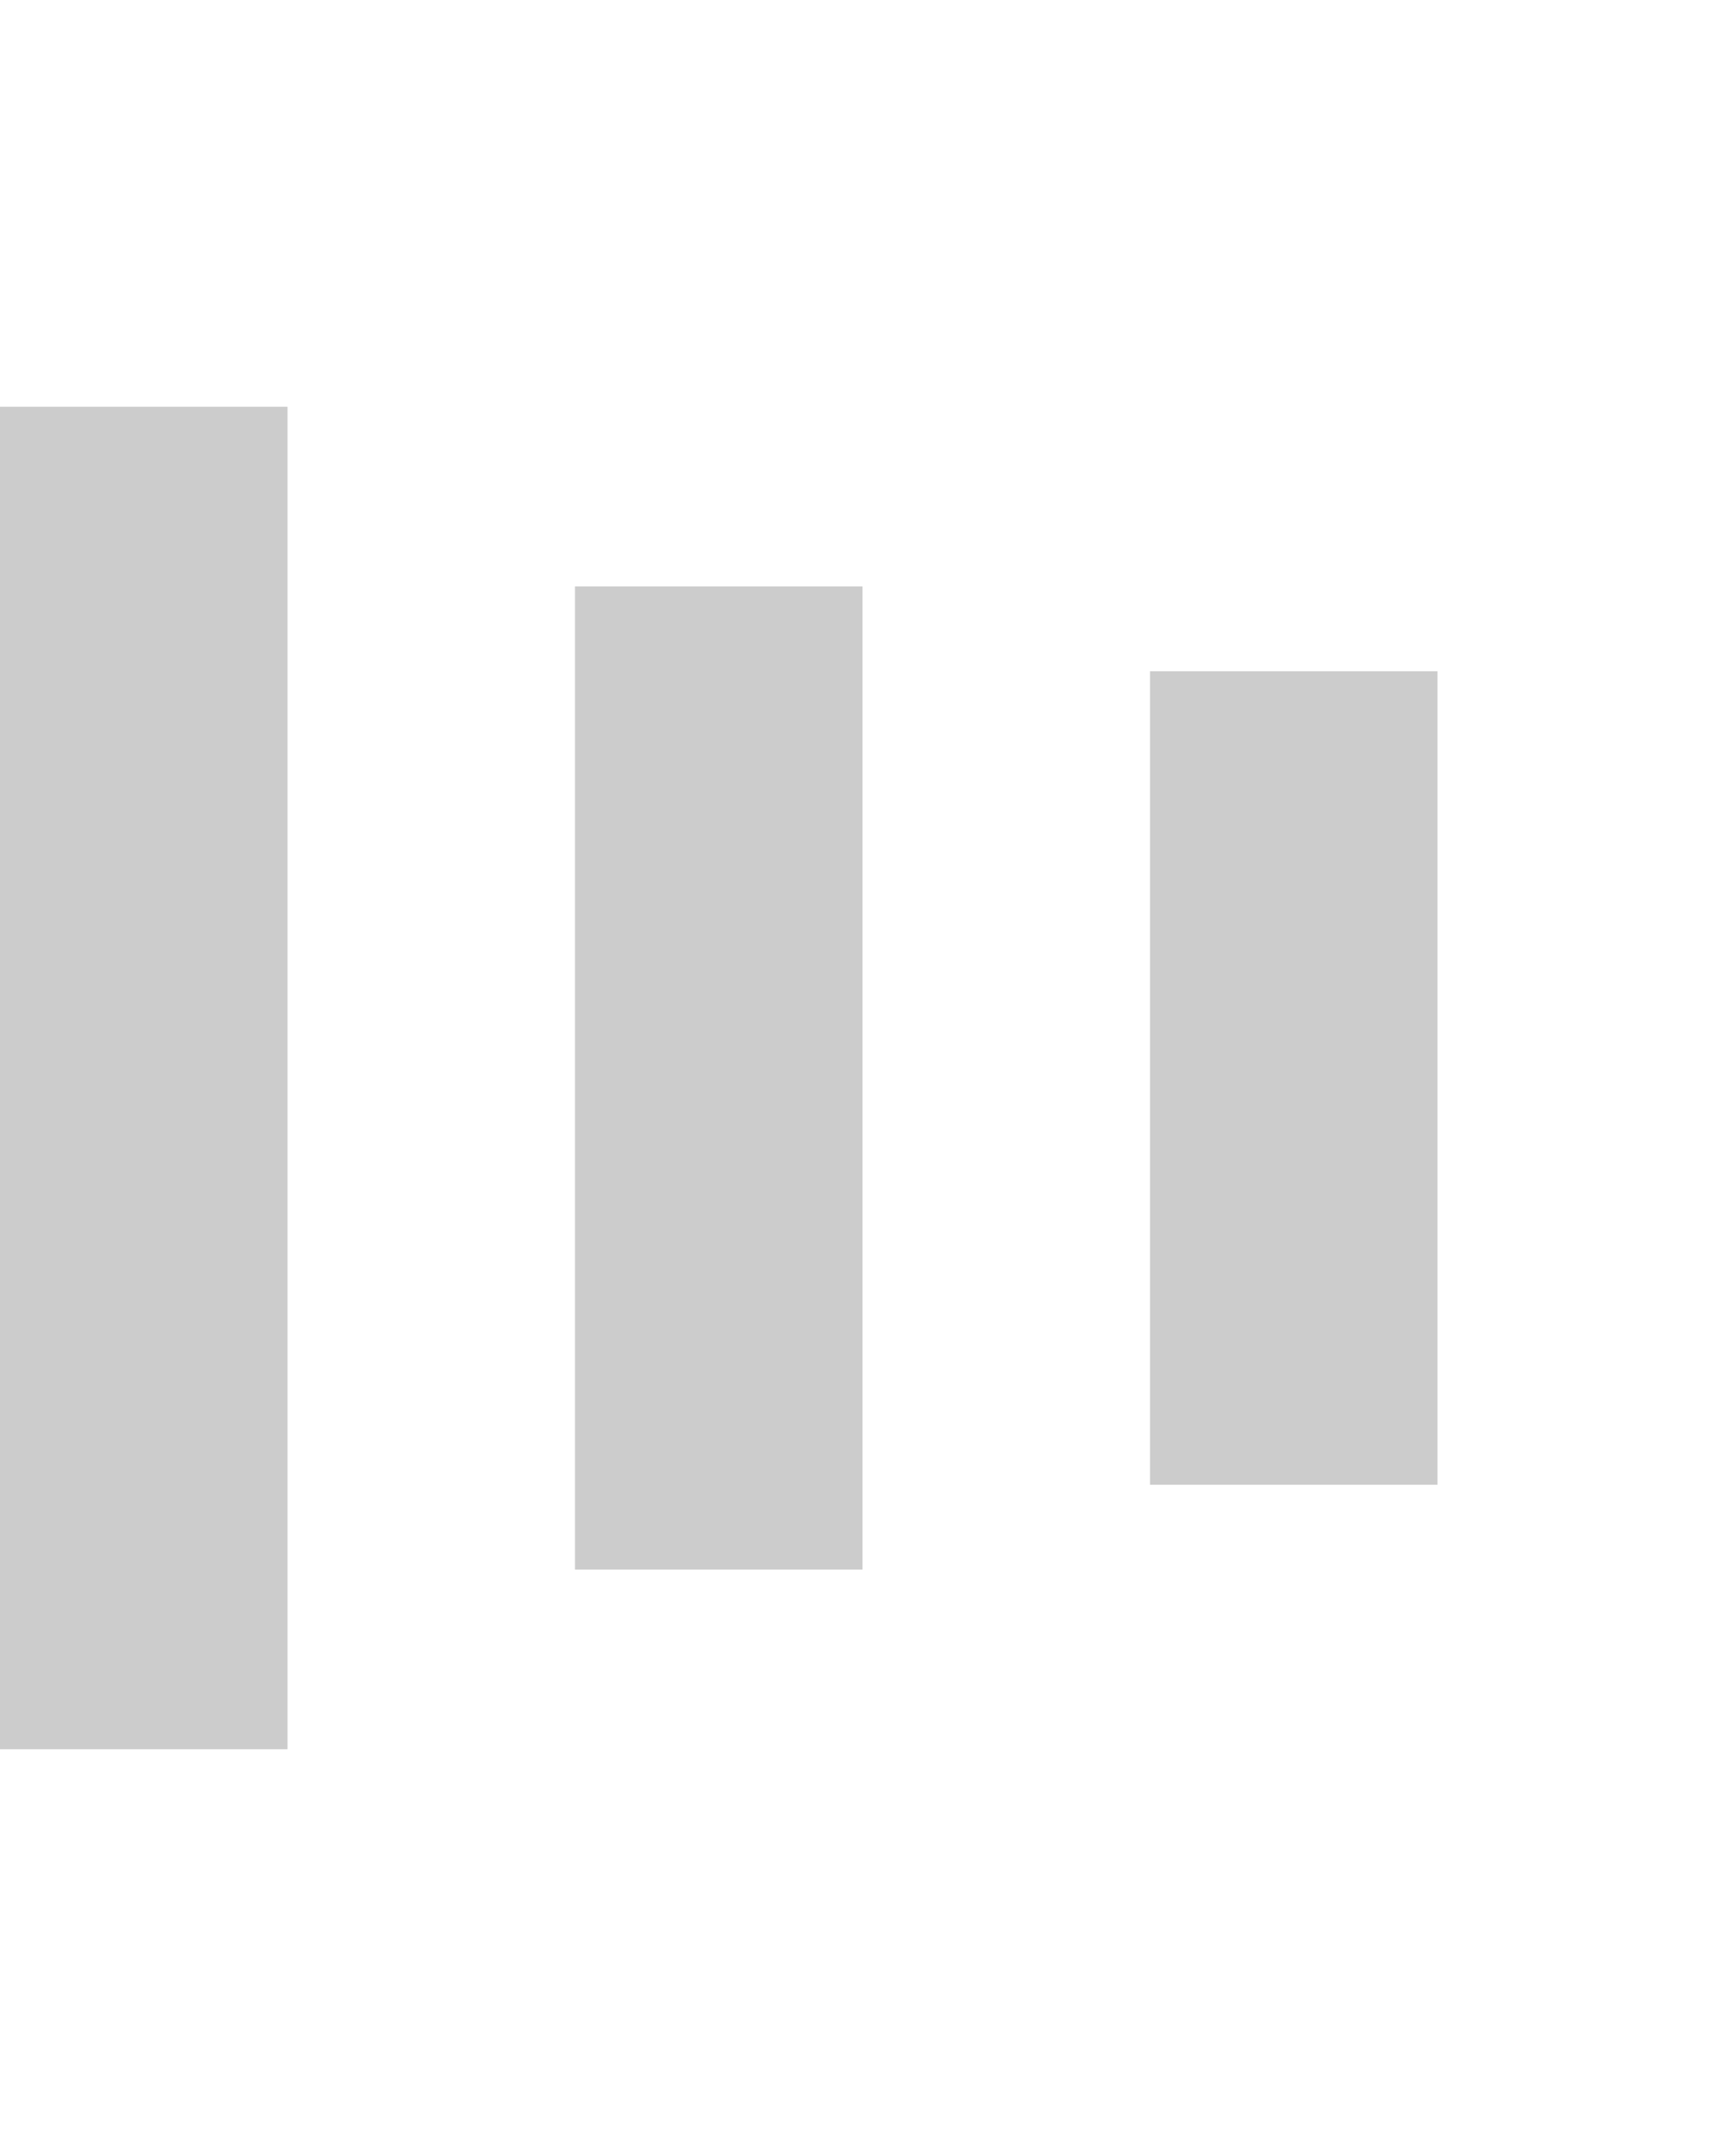 <svg width="24" height="30" enable-background="new 0 0 50 50" fill="currentColor" version="1.1" viewBox="0 0 24 30" xmlns="http://www.w3.org/2000/svg"><rect y="5.66" width="4" height="18.68" opacity=".2"><animate attributeName="opacity" attributeType="xml" begin="0s" dur="0.6s" repeatCount="indefinite" values="0.2; 1; .2"/><animate attributeName="height" attributeType="xml" begin="0s" dur="0.6s" repeatCount="indefinite" values="10; 20; 10"/><animate attributeName="y" attributeType="xml" begin="0s" dur="0.6s" repeatCount="indefinite" values="10; 5; 10"/></rect><rect x="8" y="8.16" width="4" height="13.68" opacity=".2"><animate attributeName="opacity" attributeType="xml" begin="0.15s" dur="0.6s" repeatCount="indefinite" values="0.2; 1; .2"/><animate attributeName="height" attributeType="xml" begin="0.15s" dur="0.6s" repeatCount="indefinite" values="10; 20; 10"/><animate attributeName="y" attributeType="xml" begin="0.15s" dur="0.6s" repeatCount="indefinite" values="10; 5; 10"/></rect><rect x="16" y="9.34" width="4" height="11.32" opacity=".2"><animate attributeName="opacity" attributeType="xml" begin="0.3s" dur="0.6s" repeatCount="indefinite" values="0.2; 1; .2"/><animate attributeName="height" attributeType="xml" begin="0.3s" dur="0.6s" repeatCount="indefinite" values="10; 20; 10"/><animate attributeName="y" attributeType="xml" begin="0.3s" dur="0.6s" repeatCount="indefinite" values="10; 5; 10"/></rect></svg>
